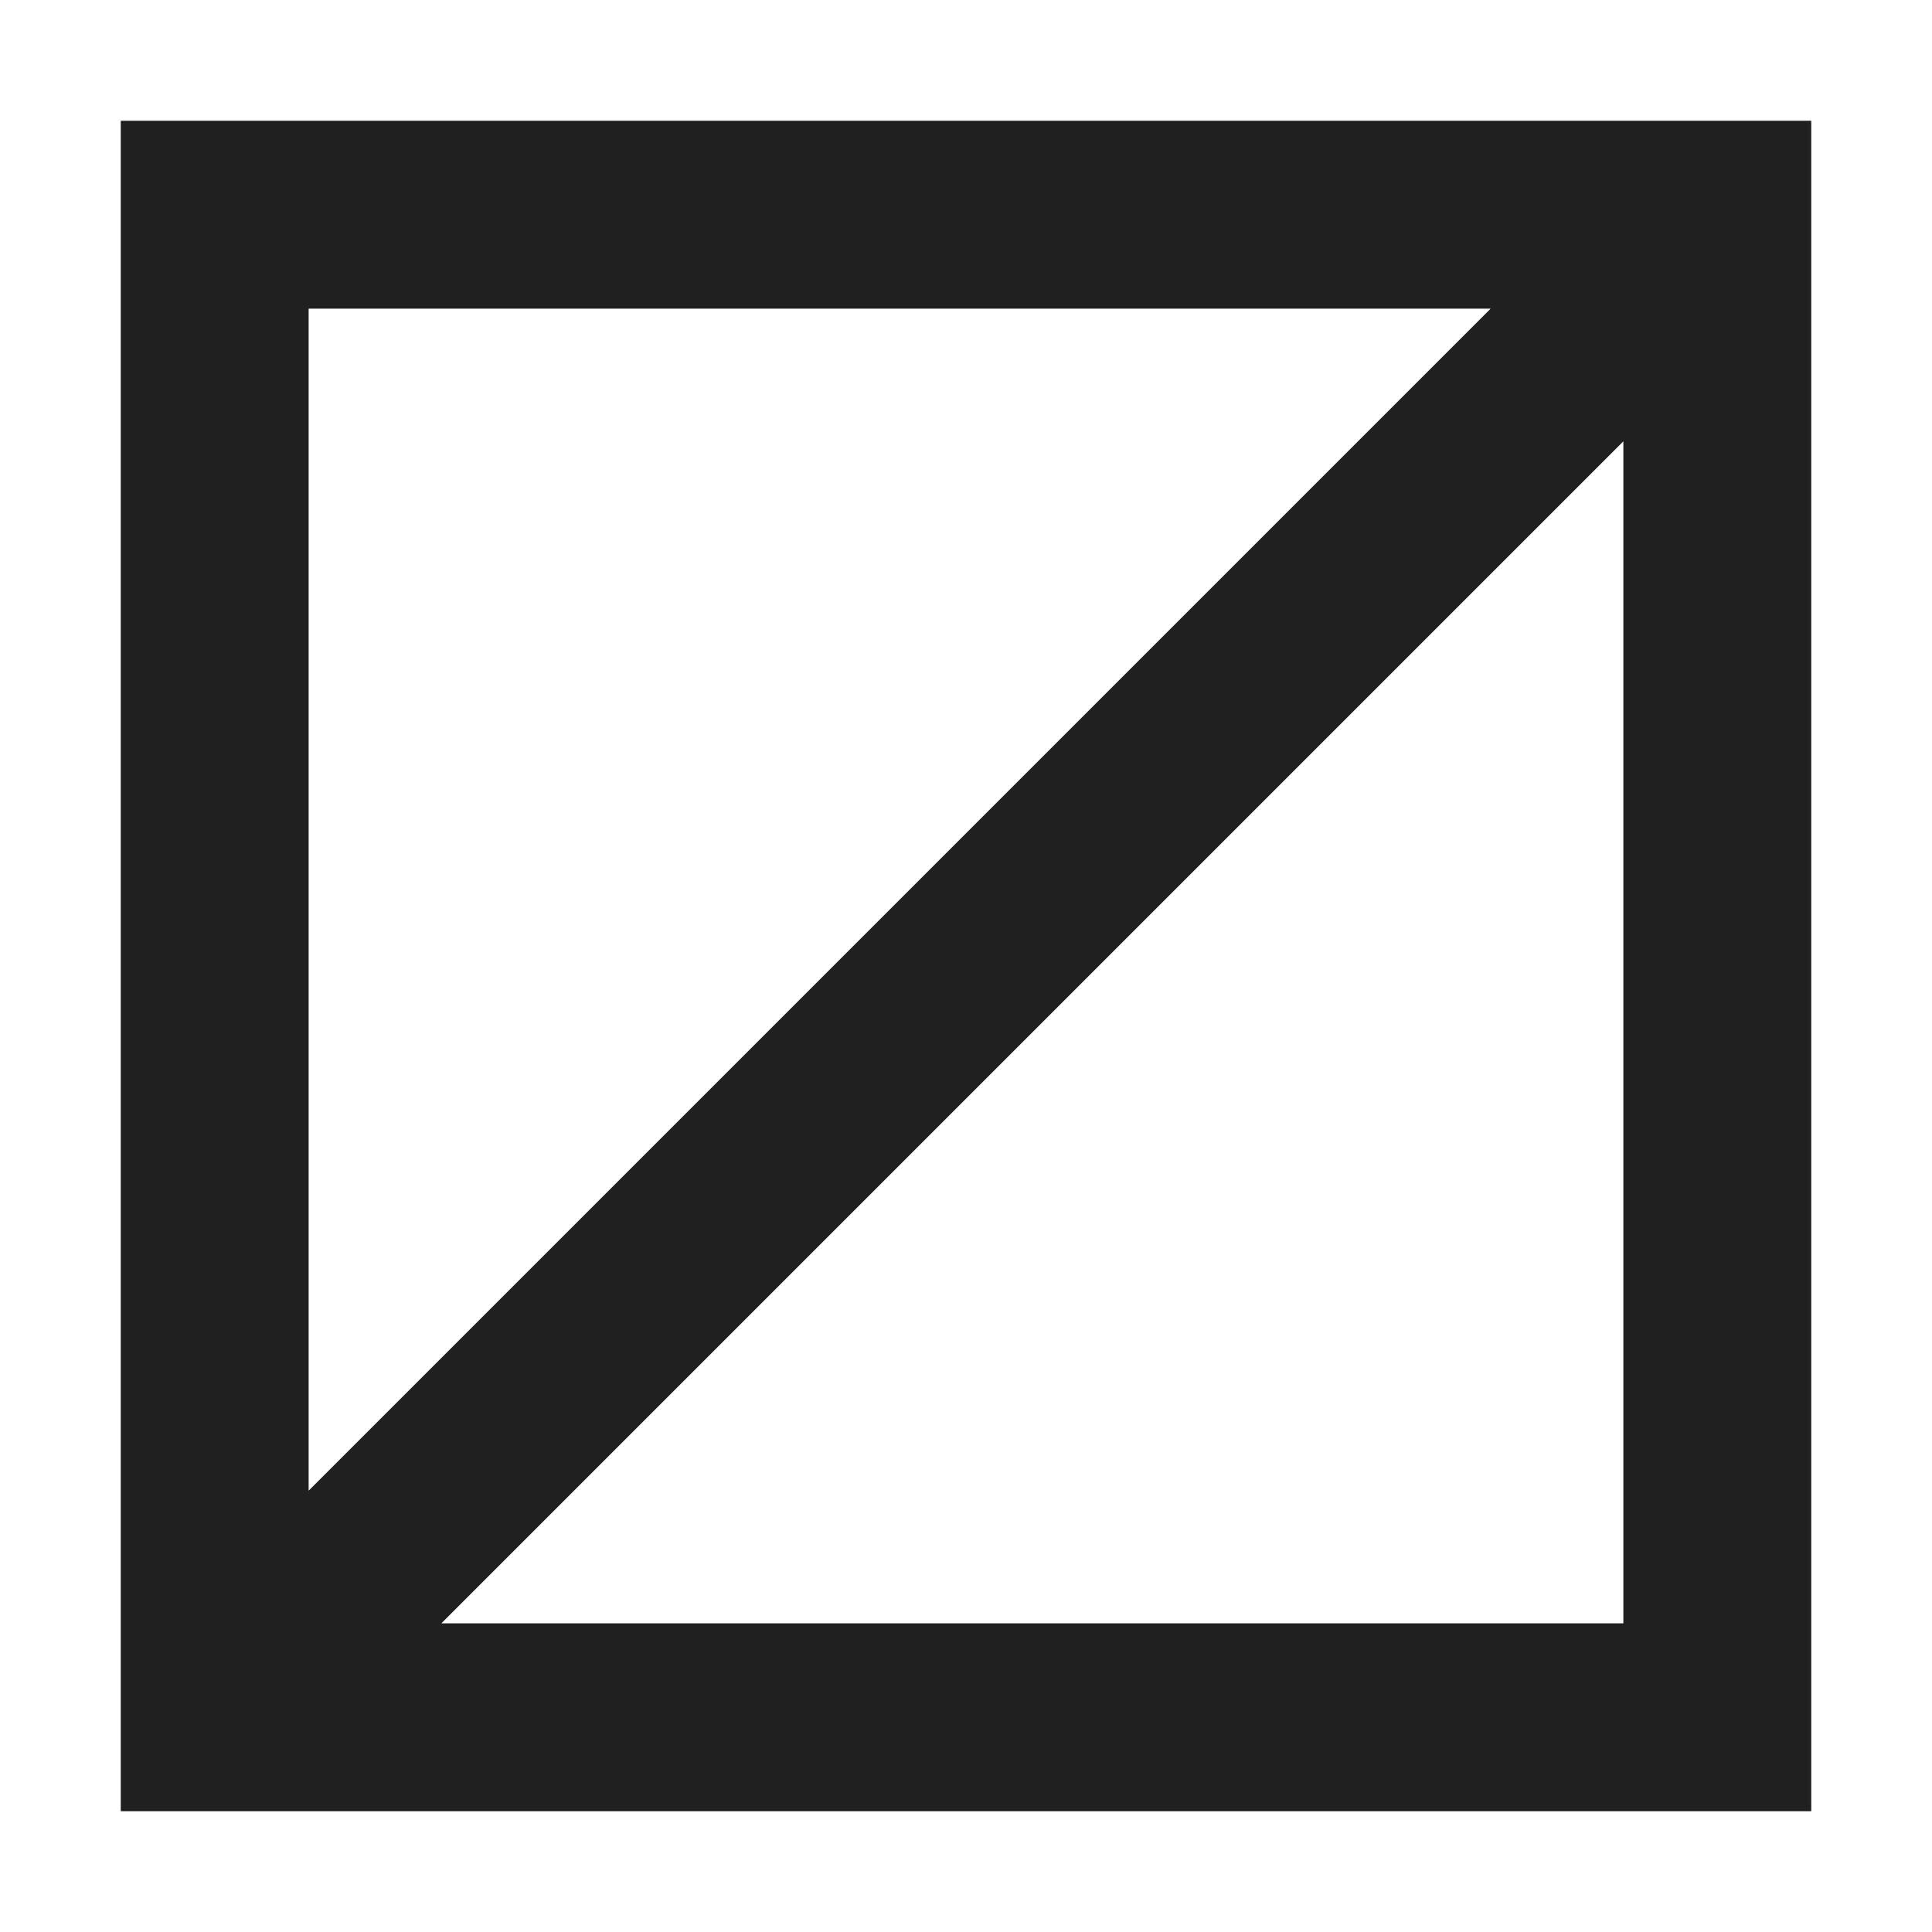 <svg width="16" height="16" viewBox="0 0 16 16" fill="none" xmlns="http://www.w3.org/2000/svg">
<path fill-rule="evenodd" clip-rule="evenodd" d="M15 1H1V15H15V1ZM2.556 12.345V2.556H12.345L2.556 12.345ZM3.655 13.444H13.444V3.655L3.655 13.444Z" fill="#202020"/>
</svg>
